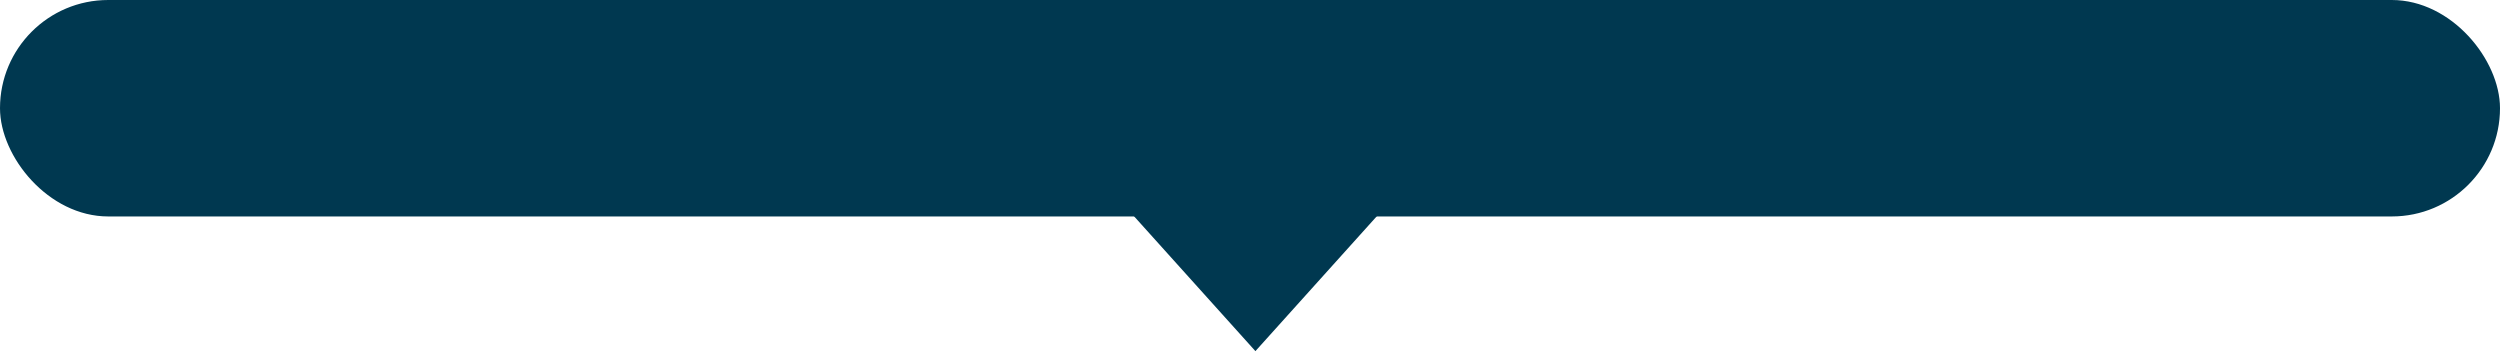 <?xml version="1.0" encoding="UTF-8"?>
<svg width="231px" height="33px" viewBox="0 0 231 33" version="1.1" xmlns="http://www.w3.org/2000/svg" xmlns:xlink="http://www.w3.org/1999/xlink">
    <title>direction</title>
    <g id="Page-1" stroke="none" stroke-width="1" fill="none" fill-rule="evenodd">
        <g id="Homepage-Final" transform="translate(-104, -6186)" fill="#003850">
            <g id="CLIENT-SETUP" transform="translate(0, 5860)">
                <g id="st--1" transform="translate(104, 233)">
                    <g id="direction" transform="translate(0, 93)">
                        <polygon id="Triangle" transform="translate(116, 25.222) scale(1, -1) translate(-116, -25.222) " points="116 18 129 32.444 103 32.444"></polygon>
                        <rect id="Rectangle" x="0" y="0" width="231" height="20" rx="10"></rect>
                    </g>
                </g>
            </g>
        </g>
    </g>
</svg>
